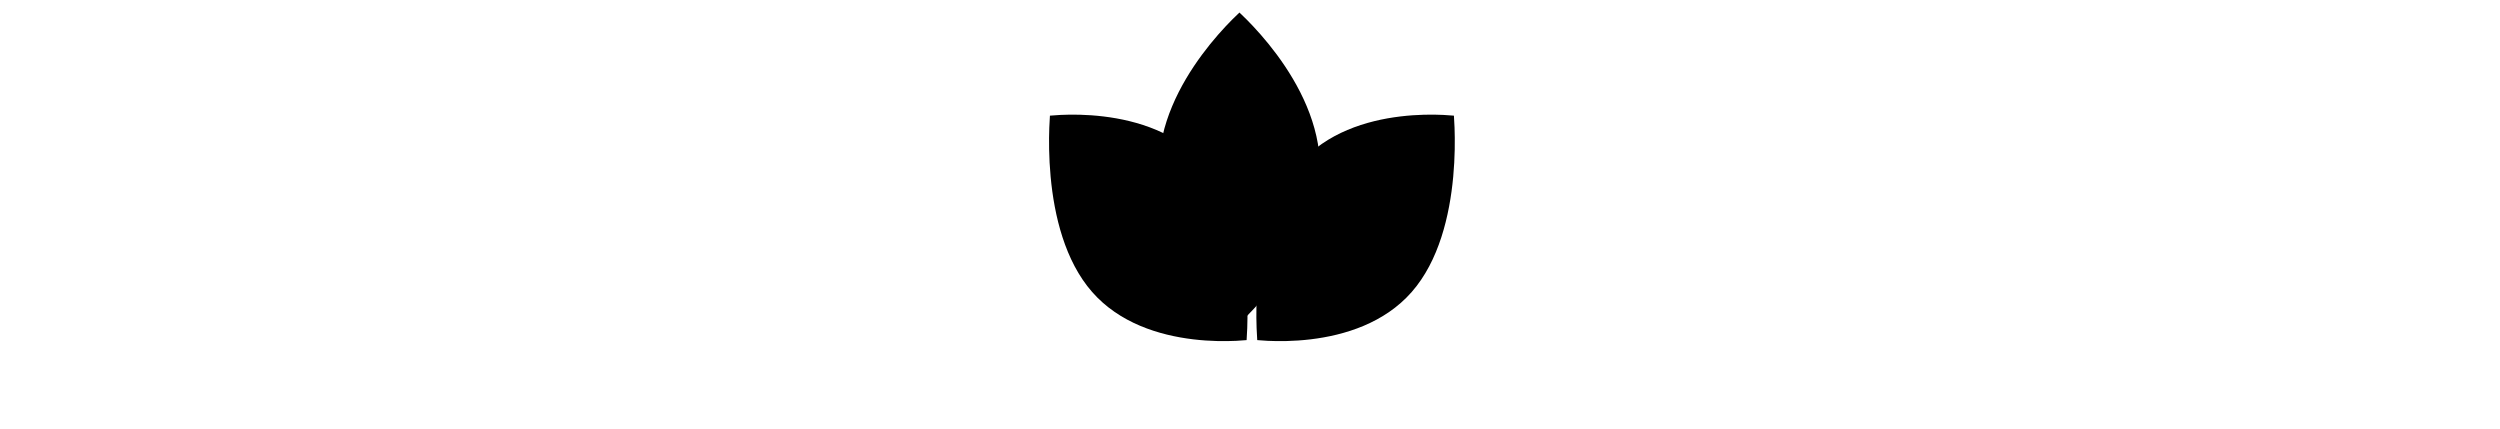 <svg width="134" height="23" viewBox="0 0 134 23" xmlns="http://www.w3.org/2000/svg"><path d="M70.753 9C70.753 11.33 69.62 13.474 68.442 15.067C67.857 15.857 67.271 16.498 66.832 16.941C66.679 17.095 66.545 17.224 66.434 17.328C66.324 17.224 66.189 17.095 66.036 16.941C65.597 16.498 65.011 15.857 64.427 15.067C63.249 13.474 62.115 11.33 62.115 9C62.115 6.67 63.249 4.526 64.427 2.933C65.011 2.143 65.597 1.502 66.036 1.059C66.189 0.905 66.324 0.776 66.434 0.672C66.545 0.776 66.679 0.905 66.832 1.059C67.271 1.502 67.857 2.143 68.442 2.933C69.62 4.526 70.753 6.67 70.753 9Z"/><path d="M64.557 8.779C66.018 10.447 66.59 12.877 66.782 14.962C66.877 15.995 66.876 16.92 66.852 17.587C66.843 17.843 66.83 18.06 66.818 18.23C66.669 18.244 66.479 18.258 66.255 18.269C65.671 18.296 64.859 18.297 63.954 18.188C62.128 17.969 59.998 17.317 58.538 15.649C57.077 13.982 56.505 11.552 56.313 9.467C56.218 8.434 56.218 7.509 56.242 6.842C56.252 6.586 56.264 6.369 56.276 6.199C56.425 6.185 56.615 6.171 56.84 6.16C57.424 6.132 58.235 6.132 59.14 6.241C60.966 6.46 63.096 7.112 64.557 8.779Z"/><path d="M69.649 8.779C68.188 10.447 67.617 12.877 67.425 14.962C67.33 15.995 67.33 16.92 67.354 17.587C67.363 17.843 67.376 18.06 67.388 18.23C67.537 18.244 67.727 18.258 67.951 18.269C68.536 18.296 69.347 18.297 70.252 18.188C72.078 17.969 74.208 17.317 75.669 15.649C77.13 13.982 77.701 11.552 77.893 9.467C77.988 8.434 77.988 7.509 77.964 6.842C77.955 6.586 77.942 6.369 77.93 6.199C77.781 6.185 77.591 6.171 77.367 6.16C76.782 6.132 75.971 6.132 75.066 6.241C73.24 6.46 71.11 7.112 69.649 8.779Z"/><path d="M45 12H0"/><path d="M134 12L88 12"/></svg>
